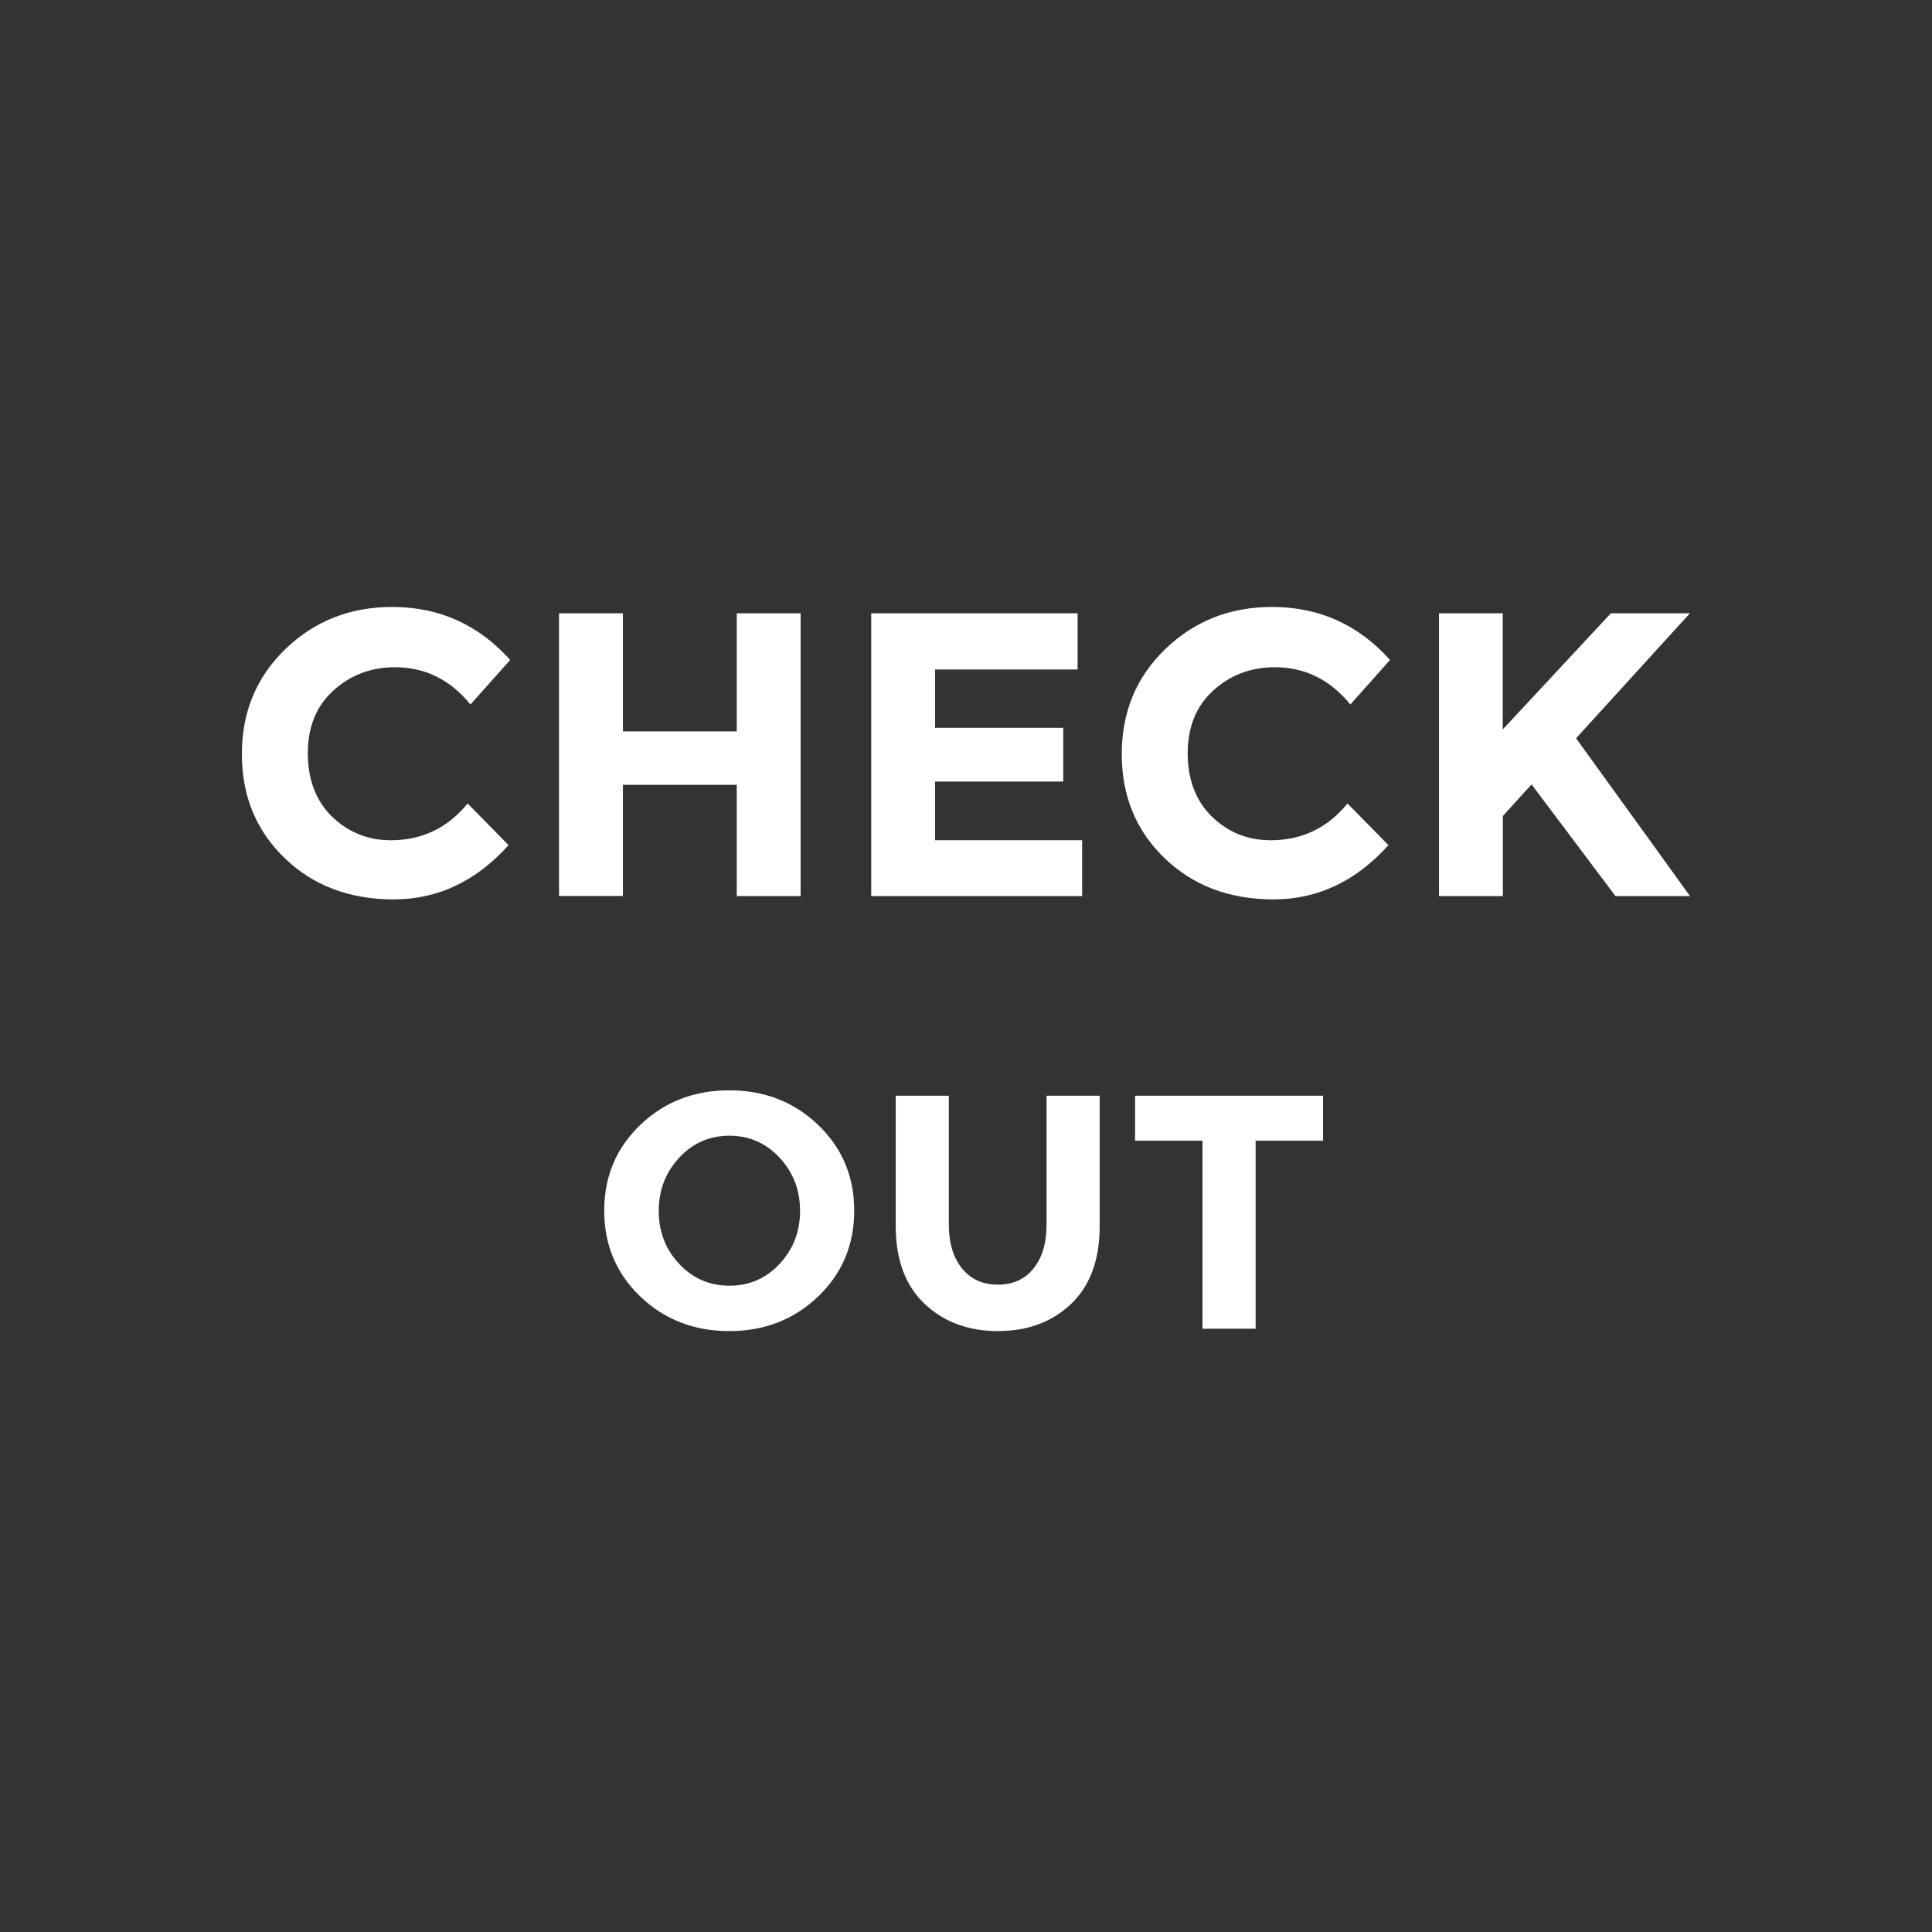 <?xml version="1.0" encoding="utf-8"?>
<!-- Generator: Adobe Illustrator 16.0.0, SVG Export Plug-In . SVG Version: 6.00 Build 0)  -->
<!DOCTYPE svg PUBLIC "-//W3C//DTD SVG 1.1//EN" "http://www.w3.org/Graphics/SVG/1.1/DTD/svg11.dtd">
<svg version="1.1" id="Capa_1" xmlns="http://www.w3.org/2000/svg" xmlns:xlink="http://www.w3.org/1999/xlink" x="0px" y="0px"
	 viewBox="0 0 2048 2048" enable-background="new 0 0 2048 2048" xml:space="preserve" fill="#ffffff">
<rect x="0" y="0" width="2048" height="2048" fill="#333333" stroke="none"/>
<g>
	<g>
		<path d="M414.1,890.7c33.3,0,60.5-13,81.6-39l43.4,44.2c-34.5,38.3-75.1,57.5-121.8,57.5c-46.8,0-85.3-14.6-115.5-43.7
			c-30.3-29.2-45.4-66-45.4-110.4c0-44.5,15.4-81.6,46.2-111.3c30.8-29.7,68.5-44.6,113.1-44.6c49.8,0,91.5,18.7,125.1,56.2
			l-42.1,47.2c-21.4-26.3-48.1-39.5-79.9-39.5c-25.5,0-47.3,8.2-65.4,24.7c-18.1,16.4-27.1,38.6-27.1,66.5
			c0,27.9,8.5,50.3,25.6,67.1C369.1,882.2,389.8,890.7,414.1,890.7z"/>
		<path d="M781,650.1h67.7v299.8H781V831.9H660.3v117.9h-67.7V650.1h67.7v125.2H781V650.1z"/>
		<path d="M1142.3,650.1v59.6H991.2v61.8h135.9v57H991.2v62.2h155.9v59.2H923.5V650.1H1142.3z"/>
		<path d="M1346.8,890.7c33.3,0,60.5-13,81.6-39l43.4,44.2c-34.5,38.3-75.1,57.5-121.8,57.5c-46.8,0-85.3-14.6-115.5-43.7
			c-30.3-29.2-45.4-66-45.4-110.4c0-44.5,15.4-81.6,46.2-111.3c30.8-29.7,68.5-44.6,113.1-44.6c49.8,0,91.5,18.7,125.1,56.2
			l-42.1,47.2c-21.4-26.3-48.1-39.5-79.9-39.5c-25.5,0-47.3,8.2-65.4,24.7c-18.1,16.4-27.1,38.6-27.1,66.5
			c0,27.9,8.5,50.3,25.6,67.1C1301.8,882.2,1322.5,890.7,1346.8,890.7z"/>
		<path d="M1525.3,650.1h67.7v123.1l114.6-123.1h83.8l-120.7,132.5c10.4,14.3,29.7,41,57.8,80c28.1,39,49.1,68.1,63,87.3h-79
			l-89-118.4l-30.4,33.5v84.9h-67.7V650.1z"/>
	</g>
	<g>
		<path d="M867.2,1374.4c-25.5,24.4-56.9,36.6-94.2,36.6c-37.3,0-68.7-12.2-94.2-36.6c-25.5-24.4-38.3-54.7-38.3-91
			c0-36.3,12.8-66.6,38.3-91c25.5-24.4,56.9-36.6,94.2-36.6c37.3,0,68.7,12.2,94.2,36.6c25.5,24.4,38.3,54.7,38.3,91
			C905.5,1319.7,892.7,1350,867.2,1374.4z M848.1,1283.6c0-22-7.2-40.8-21.7-56.4c-14.4-15.5-32.2-23.3-53.2-23.3
			c-21.1,0-38.8,7.8-53.2,23.3c-14.4,15.5-21.7,34.3-21.7,56.4c0,22,7.2,40.8,21.7,56.2c14.4,15.4,32.2,23.1,53.2,23.1
			c21.1,0,38.8-7.7,53.2-23.1C840.8,1324.3,848.1,1305.6,848.1,1283.6z"/>
		<path d="M1019.9,1344.7c9.4,11.4,22,17.1,37.9,17.1c15.9,0,28.5-5.7,37.7-17.1c9.3-11.4,13.9-27,13.9-46.8v-136.4h56.3v138.2
			c0,35.8-10.1,63.3-30.3,82.5c-20.2,19.2-46.1,28.8-77.6,28.8c-31.5,0-57.5-9.7-77.8-29c-20.3-19.3-30.5-46.8-30.5-82.3v-138.2
			h56.3v136.4C1005.8,1317.7,1010.5,1333.3,1019.9,1344.7z"/>
		<path d="M1331,1209.2v199.3h-56.3v-199.3h-71.5v-47.7h199.3v47.7H1331z"/>
	</g>
</g>
</svg>
